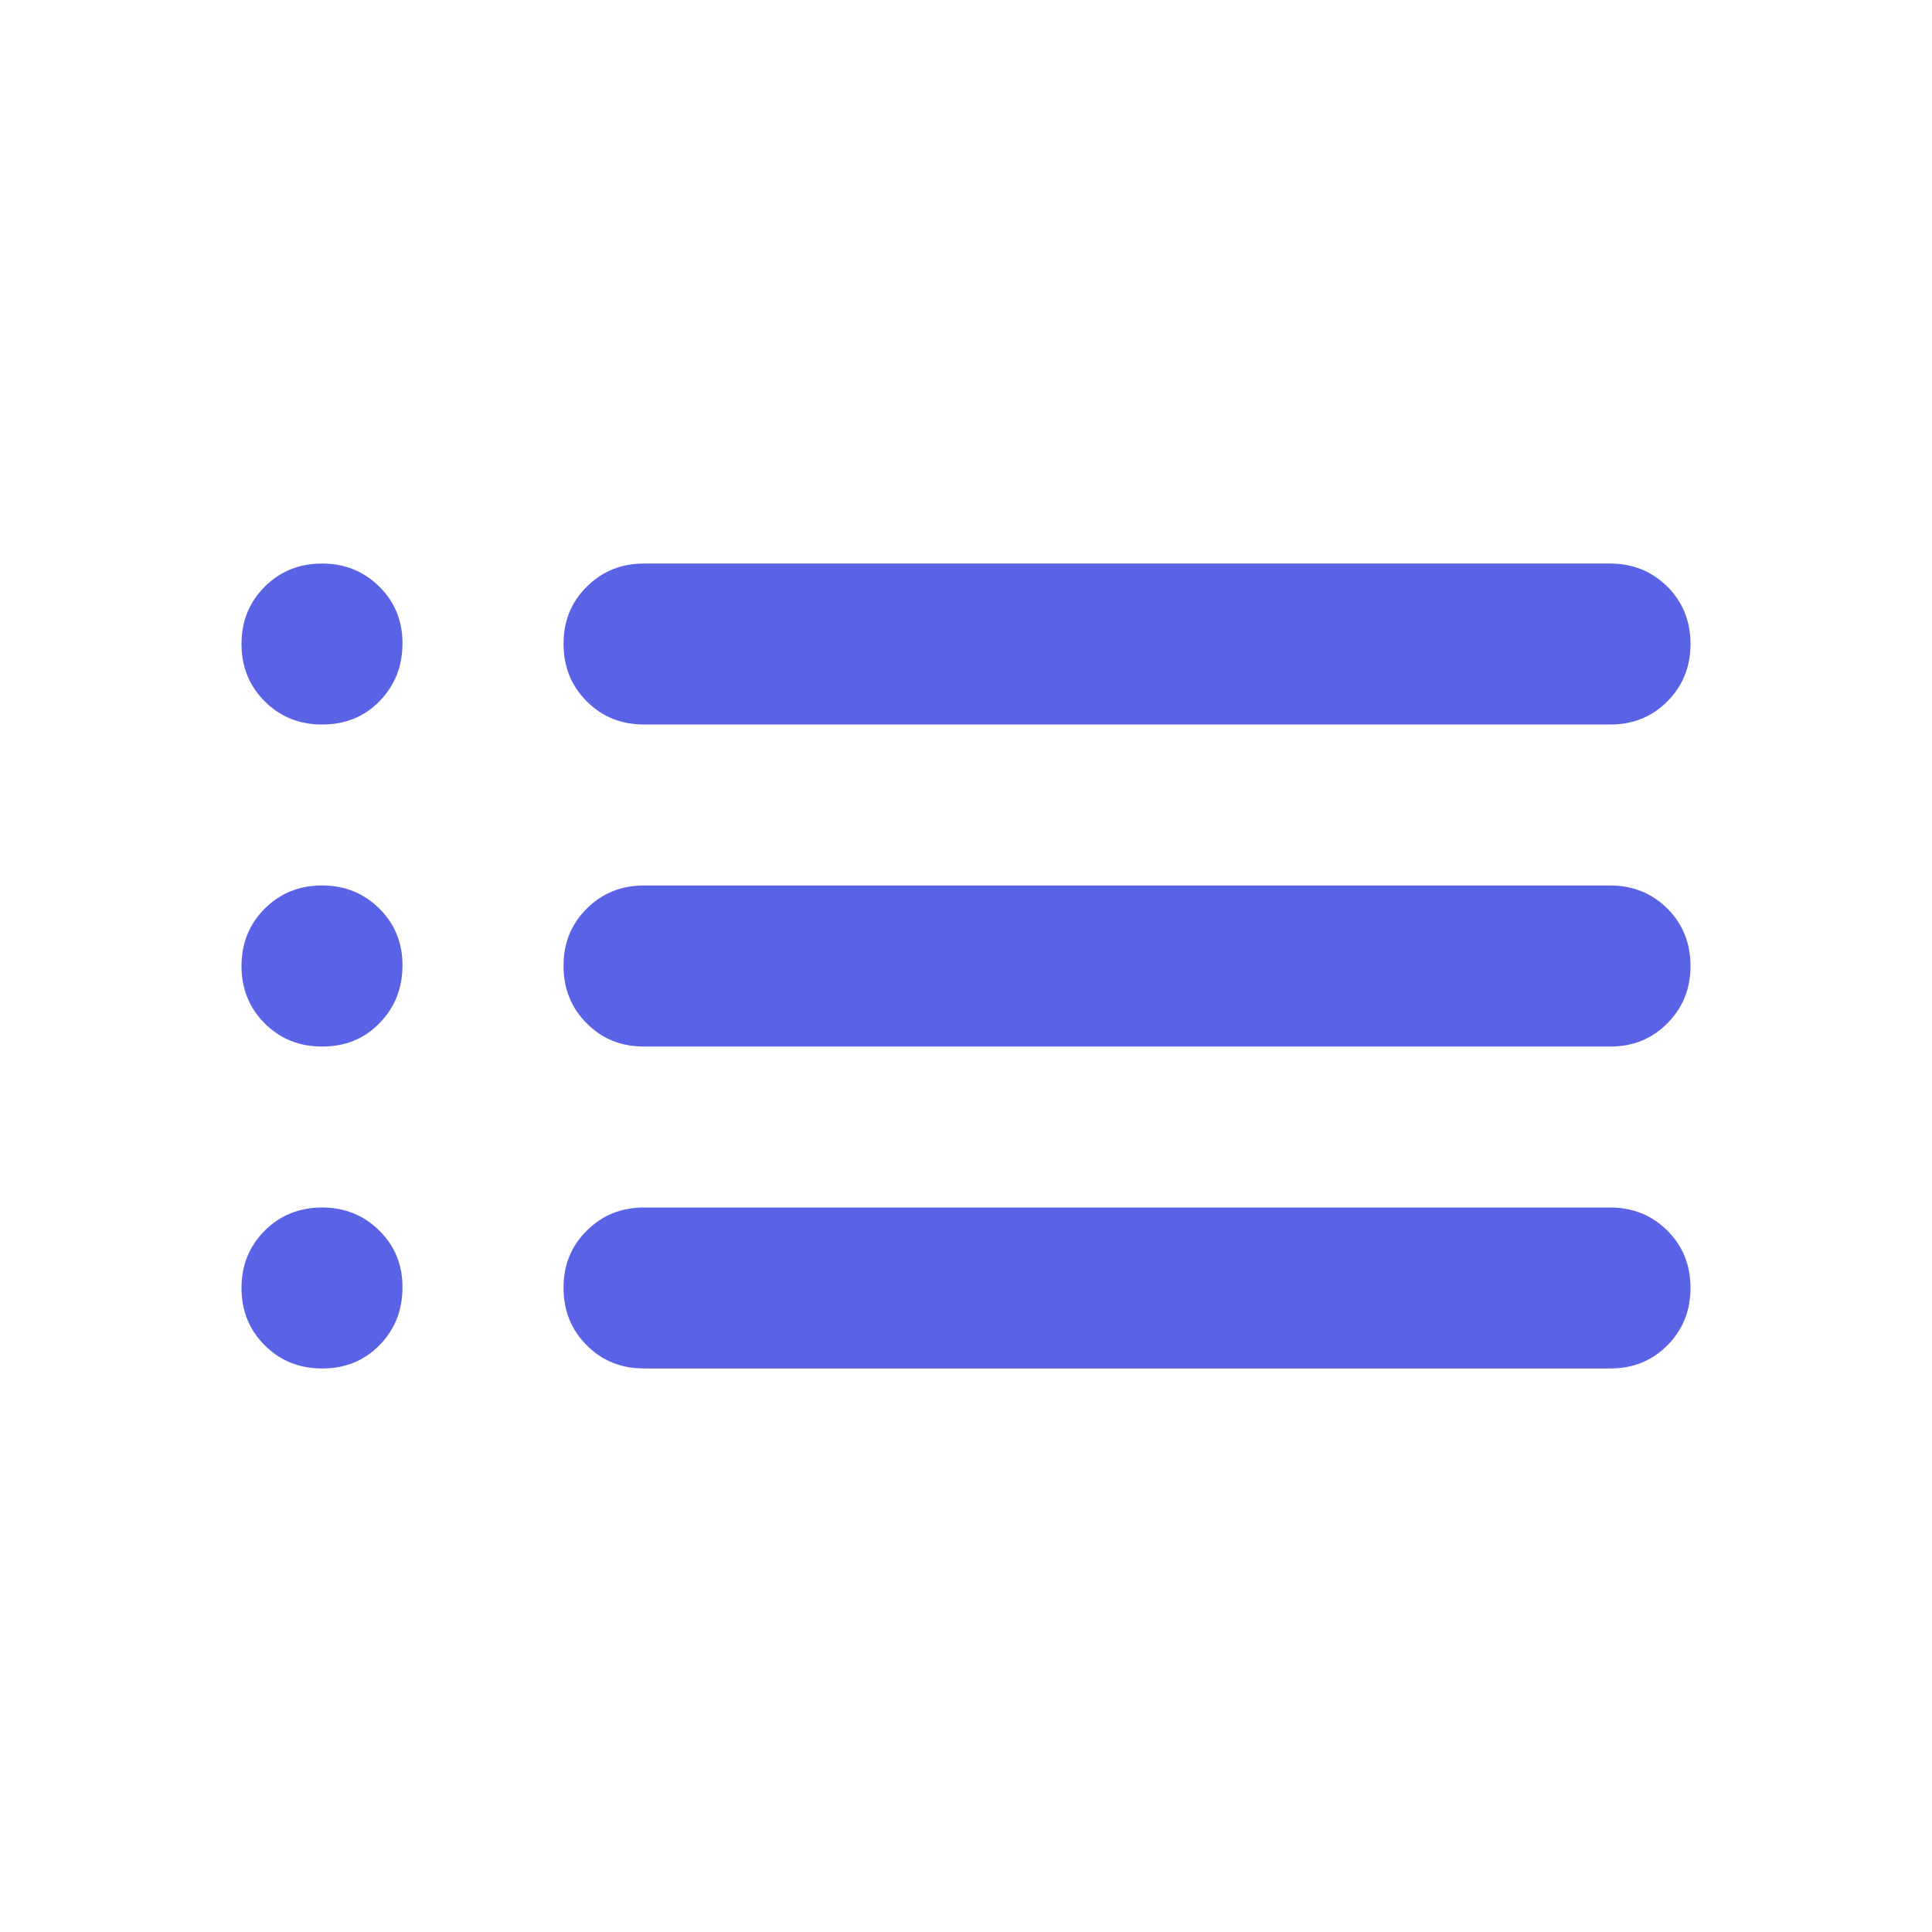 <svg width="16" height="16" viewBox="0 0 16 16" fill="none" xmlns="http://www.w3.org/2000/svg">
<path d="M5.333 6C5.144 6 4.986 5.936 4.859 5.808C4.731 5.68 4.667 5.522 4.667 5.333C4.666 5.145 4.73 4.987 4.859 4.859C4.987 4.731 5.145 4.667 5.333 4.667H13.333C13.522 4.667 13.681 4.731 13.809 4.859C13.937 4.987 14 5.145 14 5.333C14 5.522 13.936 5.68 13.808 5.809C13.68 5.937 13.522 6.001 13.333 6H5.333ZM5.333 8.667C5.144 8.667 4.986 8.603 4.859 8.475C4.731 8.347 4.667 8.188 4.667 8C4.666 7.812 4.73 7.653 4.859 7.525C4.987 7.397 5.145 7.333 5.333 7.333H13.333C13.522 7.333 13.681 7.397 13.809 7.525C13.937 7.653 14 7.812 14 8C14 8.188 13.936 8.347 13.808 8.475C13.68 8.604 13.522 8.668 13.333 8.667H5.333ZM5.333 11.333C5.144 11.333 4.986 11.269 4.859 11.141C4.731 11.013 4.667 10.855 4.667 10.667C4.666 10.478 4.73 10.32 4.859 10.192C4.987 10.064 5.145 10 5.333 10H13.333C13.522 10 13.681 10.064 13.809 10.192C13.937 10.32 14 10.478 14 10.667C14 10.855 13.936 11.014 13.808 11.142C13.68 11.27 13.522 11.334 13.333 11.333H5.333ZM2.667 6C2.478 6 2.32 5.936 2.192 5.808C2.064 5.68 2 5.522 2 5.333C2 5.145 2.064 4.987 2.192 4.859C2.32 4.731 2.479 4.667 2.667 4.667C2.855 4.667 3.013 4.731 3.142 4.859C3.271 4.987 3.335 5.145 3.333 5.333C3.332 5.522 3.268 5.68 3.141 5.809C3.015 5.937 2.856 6.001 2.667 6ZM2.667 8.667C2.478 8.667 2.32 8.603 2.192 8.475C2.064 8.347 2 8.188 2 8C2 7.812 2.064 7.653 2.192 7.525C2.32 7.397 2.479 7.333 2.667 7.333C2.855 7.333 3.013 7.397 3.142 7.525C3.271 7.653 3.335 7.812 3.333 8C3.332 8.188 3.268 8.347 3.141 8.475C3.015 8.604 2.856 8.668 2.667 8.667ZM2.667 11.333C2.478 11.333 2.32 11.269 2.192 11.141C2.064 11.013 2 10.855 2 10.667C2 10.478 2.064 10.32 2.192 10.192C2.32 10.064 2.479 10 2.667 10C2.855 10 3.013 10.064 3.142 10.192C3.271 10.32 3.335 10.478 3.333 10.667C3.332 10.855 3.268 11.014 3.141 11.142C3.015 11.27 2.856 11.334 2.667 11.333Z" fill="#5A62E6"/>
</svg>
